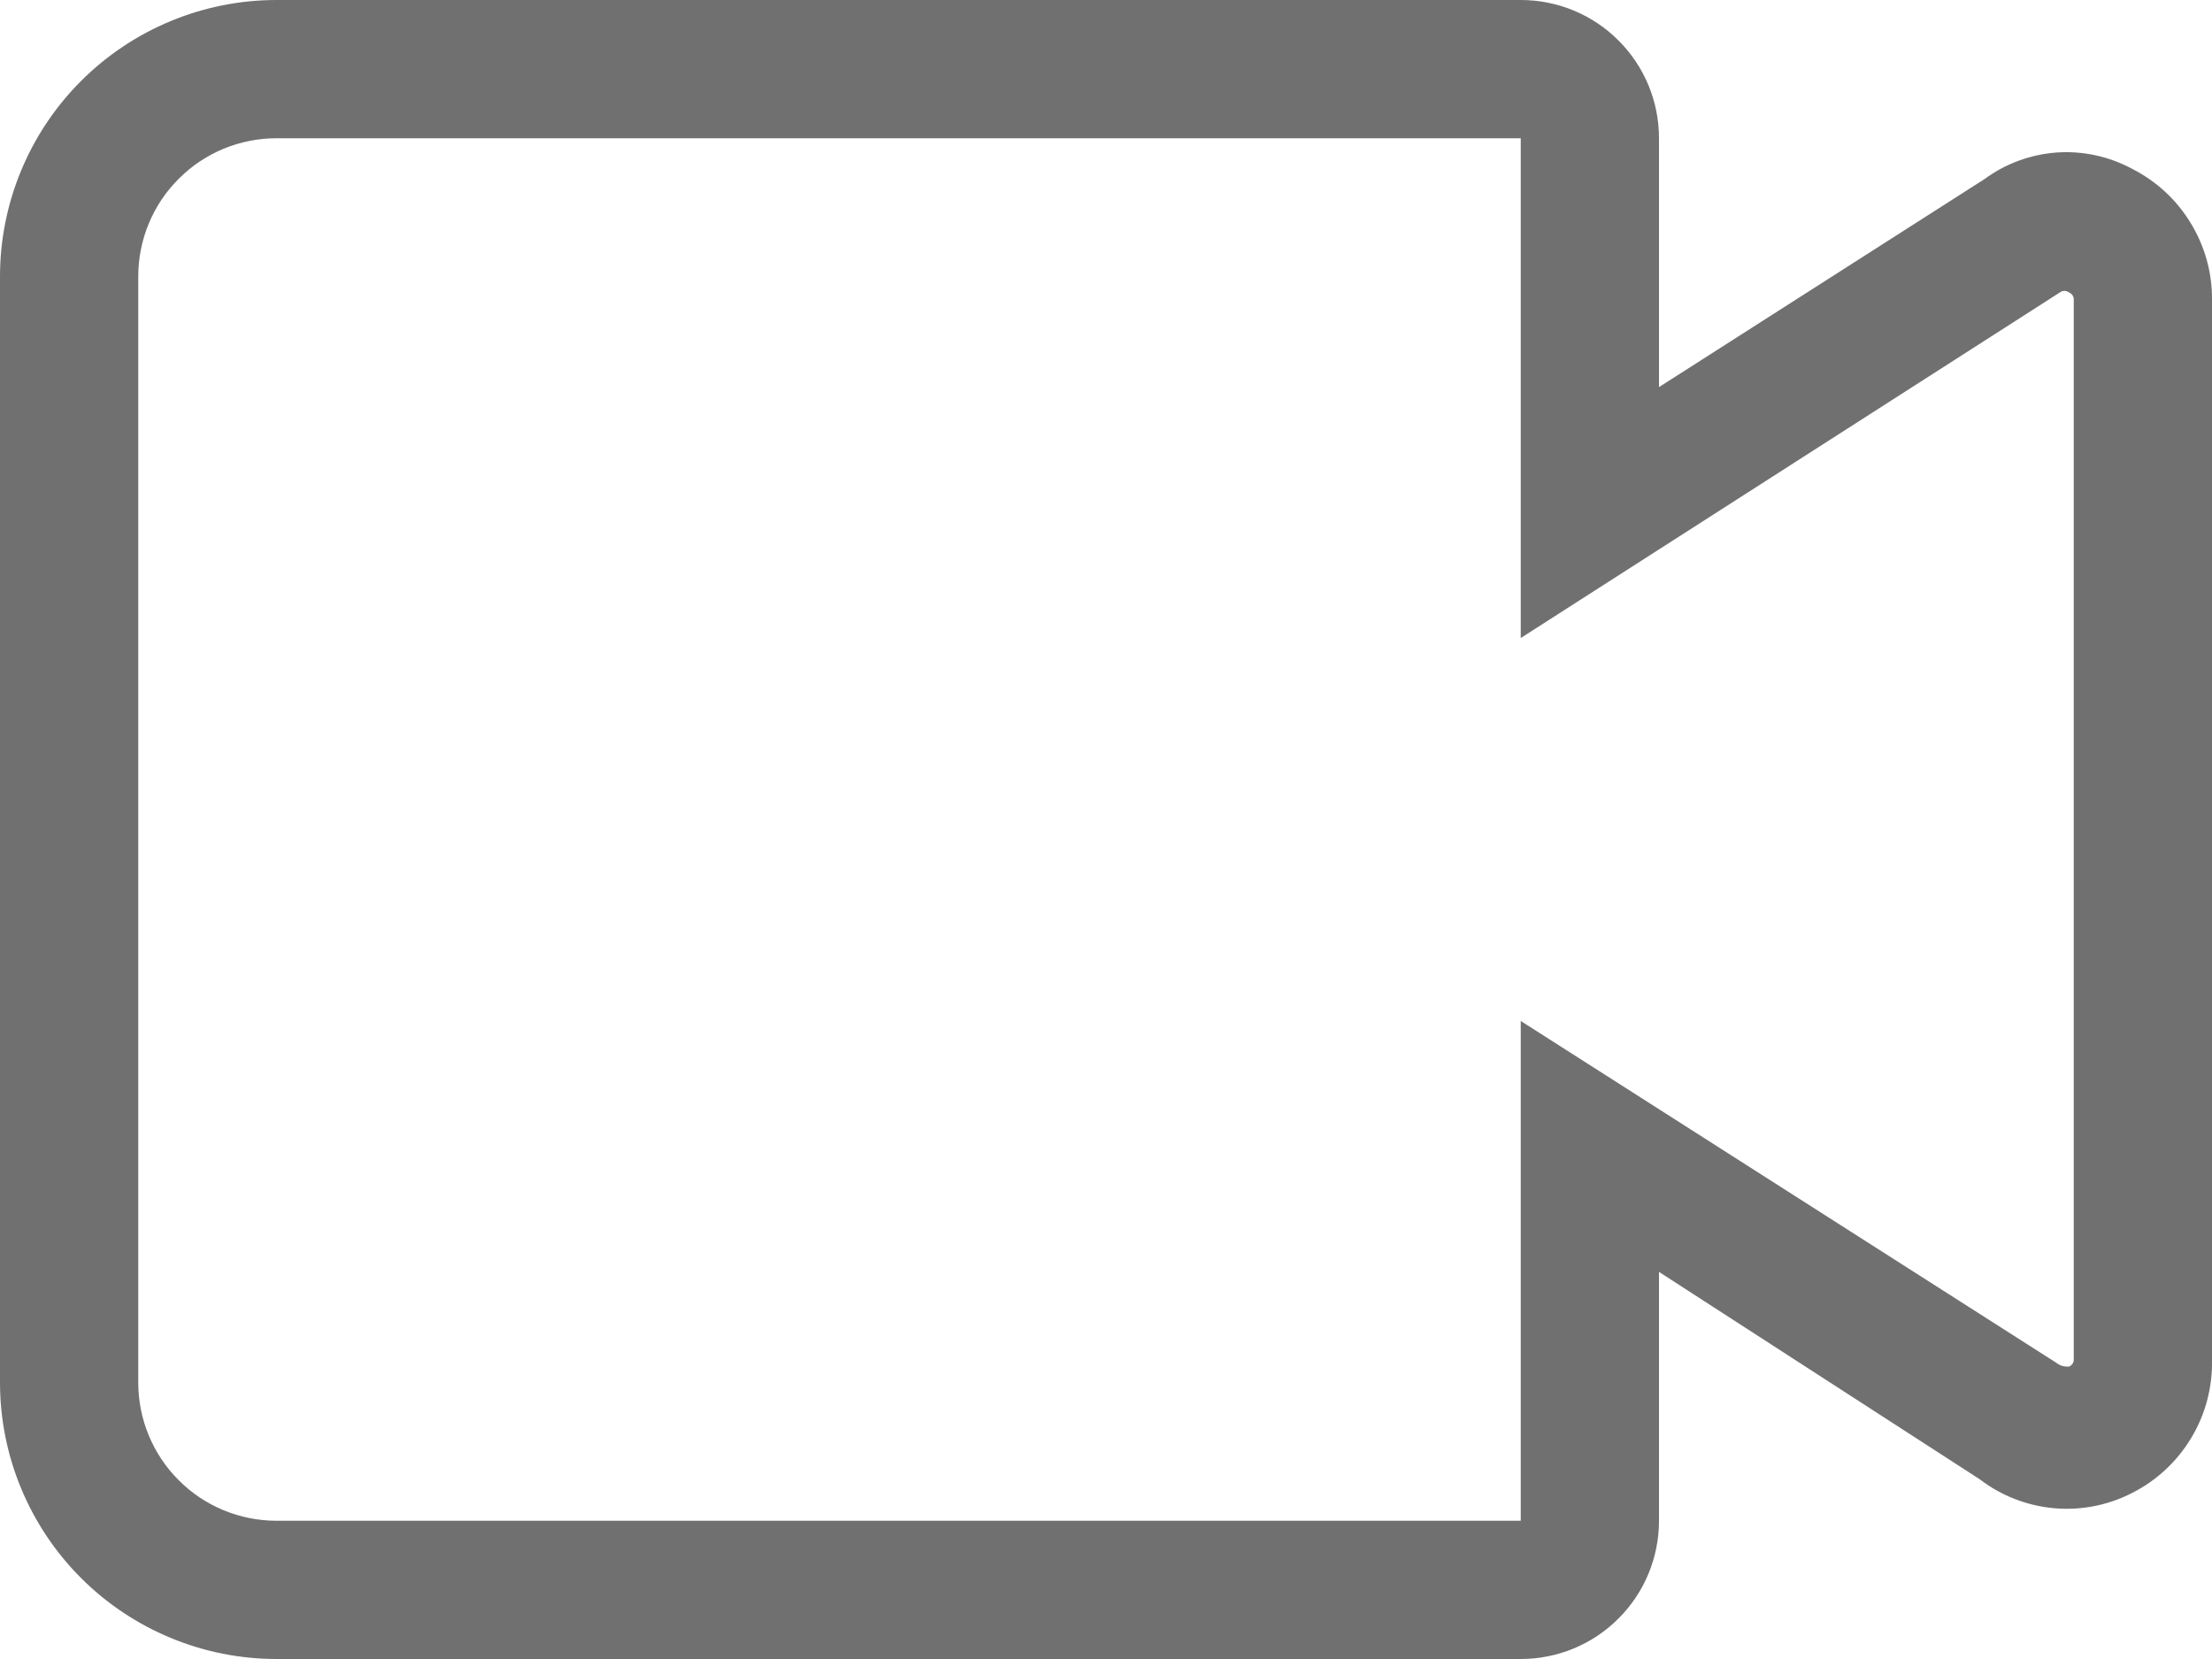 <svg width="16" height="12" viewBox="0 0 16 12" fill="none" xmlns="http://www.w3.org/2000/svg">
<path d="M16 2.17C16.002 1.973 15.948 1.78 15.845 1.612C15.743 1.444 15.596 1.309 15.42 1.22C15.254 1.131 15.065 1.09 14.877 1.103C14.688 1.117 14.507 1.183 14.355 1.295L12 2.8V1C12 0.735 11.895 0.48 11.707 0.293C11.52 0.105 11.265 0 11 0H2C1.47 0 0.961 0.211 0.586 0.586C0.211 0.961 0 1.47 0 2V10C0 10.53 0.211 11.039 0.586 11.414C0.961 11.789 1.47 12 2 12H11C11.265 12 11.52 11.895 11.707 11.707C11.895 11.52 12 11.265 12 11V9.2L14.32 10.7C14.475 10.819 14.661 10.891 14.855 10.909C15.05 10.927 15.246 10.889 15.42 10.8C15.599 10.71 15.748 10.571 15.851 10.399C15.954 10.227 16.005 10.03 16 9.83V2.17ZM14.965 9.885C14.935 9.885 14.91 9.885 14.87 9.855L11 7.385V11H2C1.735 11 1.48 10.895 1.293 10.707C1.105 10.52 1 10.265 1 10V2C1 1.735 1.105 1.48 1.293 1.293C1.48 1.105 1.735 1 2 1H11V4.615L14.9 2.115C14.909 2.108 14.921 2.104 14.932 2.104C14.944 2.104 14.956 2.108 14.965 2.115C14.976 2.119 14.985 2.127 14.992 2.137C14.998 2.147 15.001 2.158 15 2.17V9.83C15.001 9.842 14.998 9.853 14.992 9.863C14.985 9.873 14.976 9.881 14.965 9.885Z" fill="#707070"/>
</svg>

